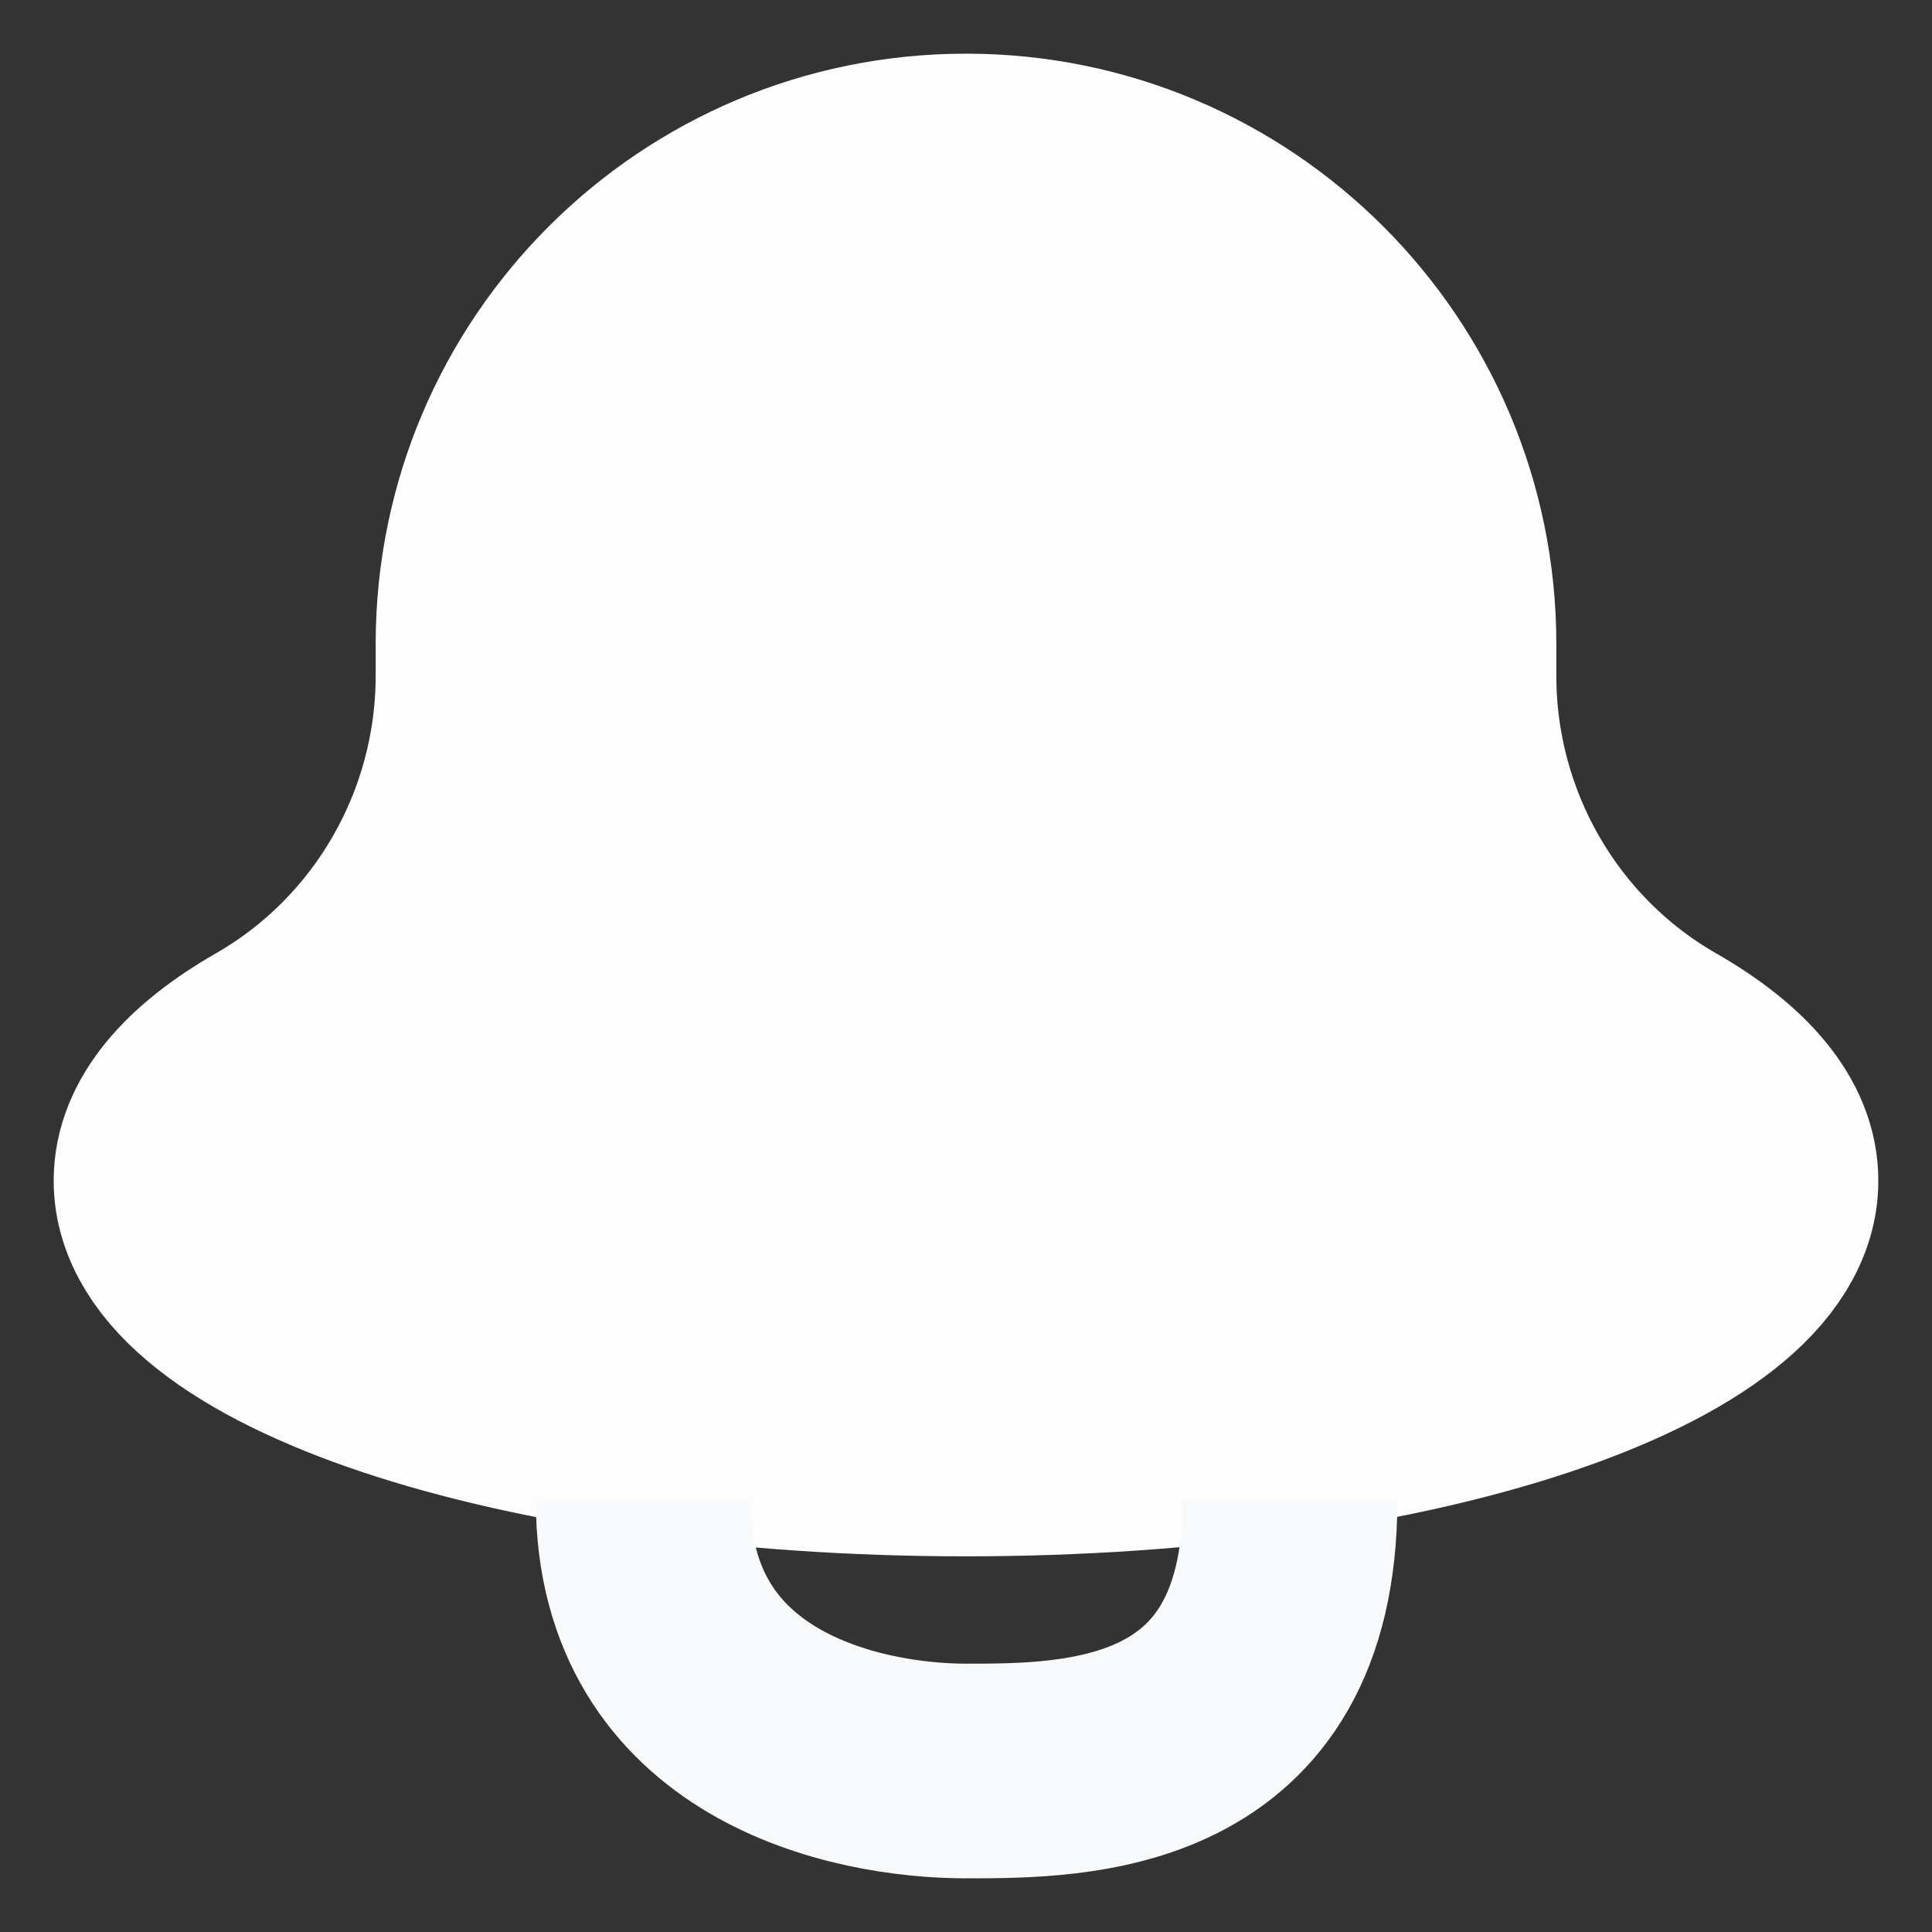 <?xml version="1.0" encoding="UTF-8"?>
<svg width="18px" height="18px" viewBox="0 0 18 18" version="1.1" xmlns="http://www.w3.org/2000/svg" xmlns:xlink="http://www.w3.org/1999/xlink">
    <rect x="0" y="0" width="18" height="18" fill="#333333" stroke="none"/>
    <title>bell</title>
    <g id="Symbols" stroke="none" stroke-width="1" fill="none" fill-rule="evenodd" stroke-linejoin="round">
        <g id="Icon/Bell/Glyph" transform="translate(-3, -3)" fill-rule="nonzero" stroke-width="2">
            <g id="bell" transform="translate(4, 4)">
                <path d="M12.5,5.296 L12.5,5 C12.5,2.515 10.485,0.5 8,0.5 L8,0.5 C5.515,0.5 3.5,2.515 3.5,5 L3.5,5.296 C3.5,6.719 2.743,8.042 1.508,8.75 C0.867,9.118 0.5,9.544 0.5,10 C0.5,11.381 3.858,12.5 8,12.5 C12.142,12.5 15.5,11.381 15.5,10 C15.5,9.544 15.133,9.118 14.492,8.75 C13.257,8.043 12.5,6.719 12.5,5.296 Z" id="Path" stroke="#FDFDFE" fill="#FFFEFE"></path>
                <path d="M11.019,12.976 C11.019,15.5 9.025,15.5 8,15.5 C6.975,15.5 4.992,15.084 4.992,12.976" id="Path" stroke="#F7F9FB"></path>
            </g>
        </g>
    </g>
</svg>